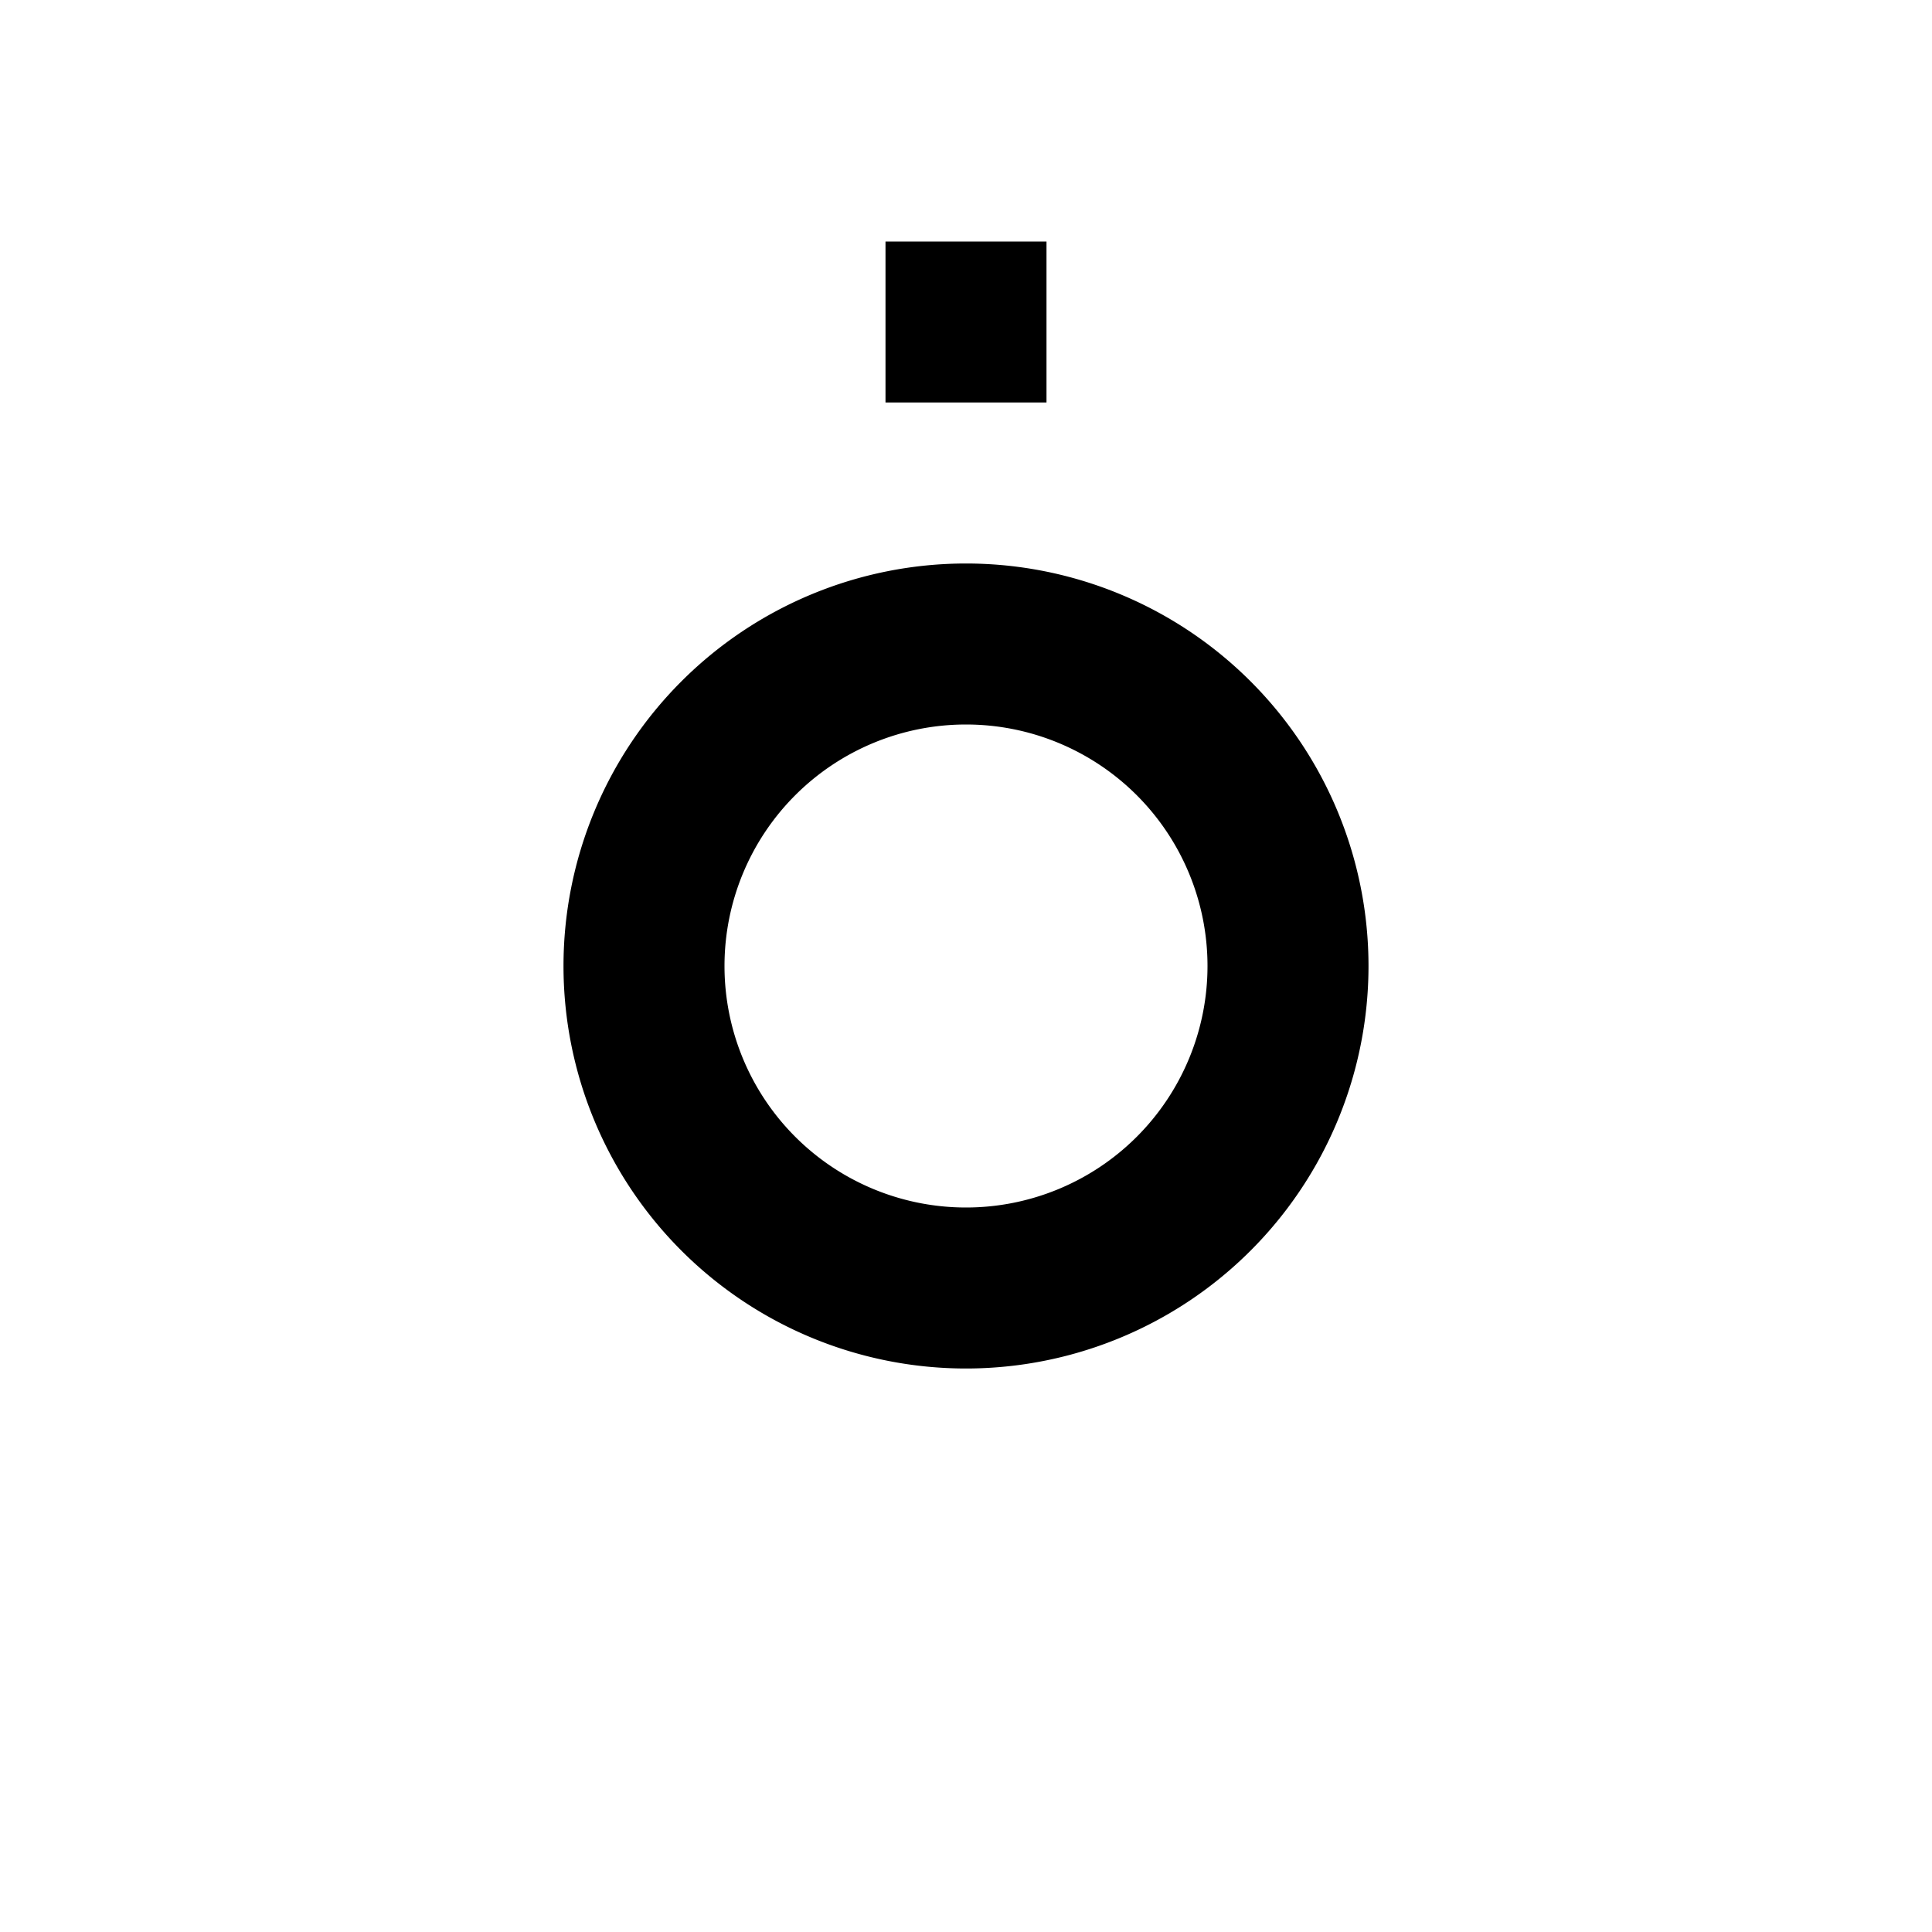 <svg height="24" viewBox="0 0 24 24" width="24" xmlns="http://www.w3.org/2000/svg"><path d="m12 7a5 5 0 0 1 5 5 5 5 0 0 1 -5 5 5 5 0 0 1 -5-5 5 5 0 0 1 5-5m0 2a3 3 0 0 0 -3 3 3 3 0 0 0 3 3 3 3 0 0 0 3-3 3 3 0 0 0 -3-3m-1-4v-2h2v2z"/></svg>